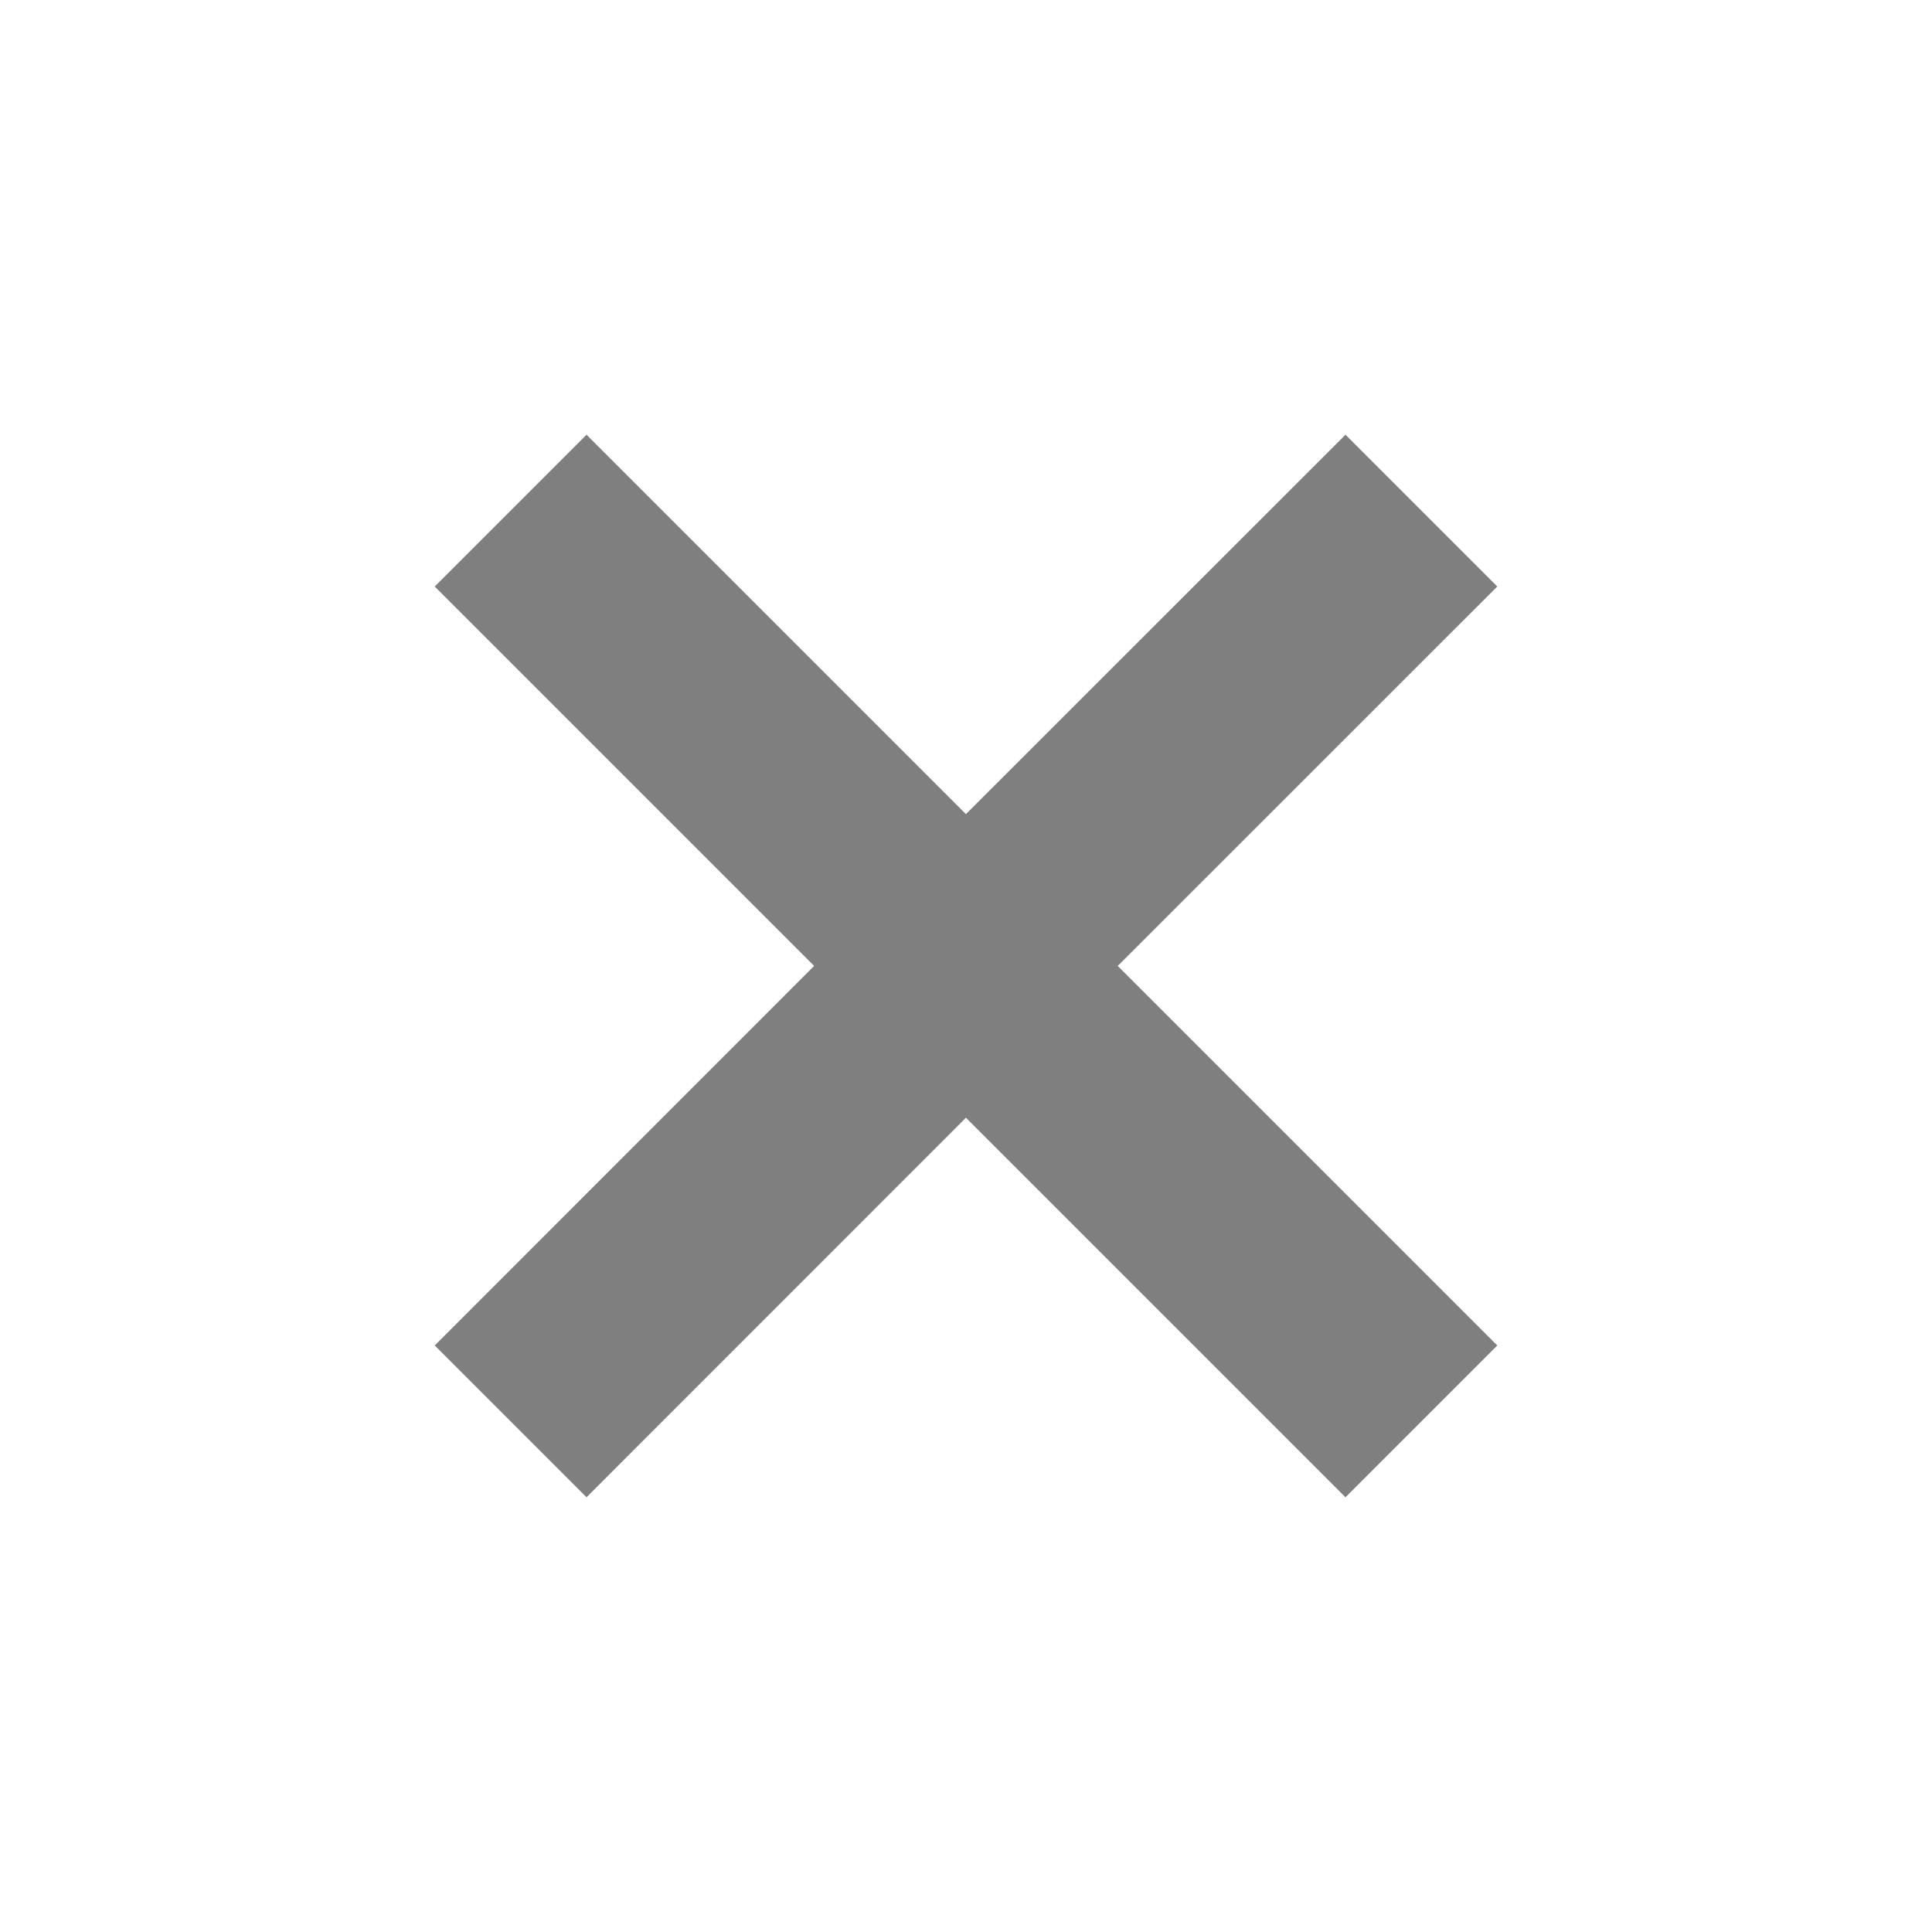 <?xml version="1.0" encoding="UTF-8"?>
<svg width="18px" height="18px" viewBox="0 0 18 18" version="1.1" xmlns="http://www.w3.org/2000/svg" xmlns:xlink="http://www.w3.org/1999/xlink">
    <title></title>
    <g id="-界面合集" stroke="none" stroke-width="1" fill="none" fill-rule="evenodd">
        <g id="06-保养计划-新增一条" transform="translate(-960, -154)">
            <g id="编组-5" transform="translate(441, 141)">
                <g id="编组-4" transform="translate(519, 13)">
                    <rect id="矩形" x="3" y="3" width="12" height="12"></rect>
                    <path d="M10,3 L9.999,8 L15,8 L15,10 L9.999,10 L10,15 L8,15 L7.999,10 L3,10 L3,8 L7.999,8 L8,3 L10,3 Z" id="加号" fill-opacity="0.5" fill="#000000" transform="translate(9, 9) rotate(-315) translate(-9, -9) "></path>
                </g>
            </g>
        </g>
    </g>
</svg>